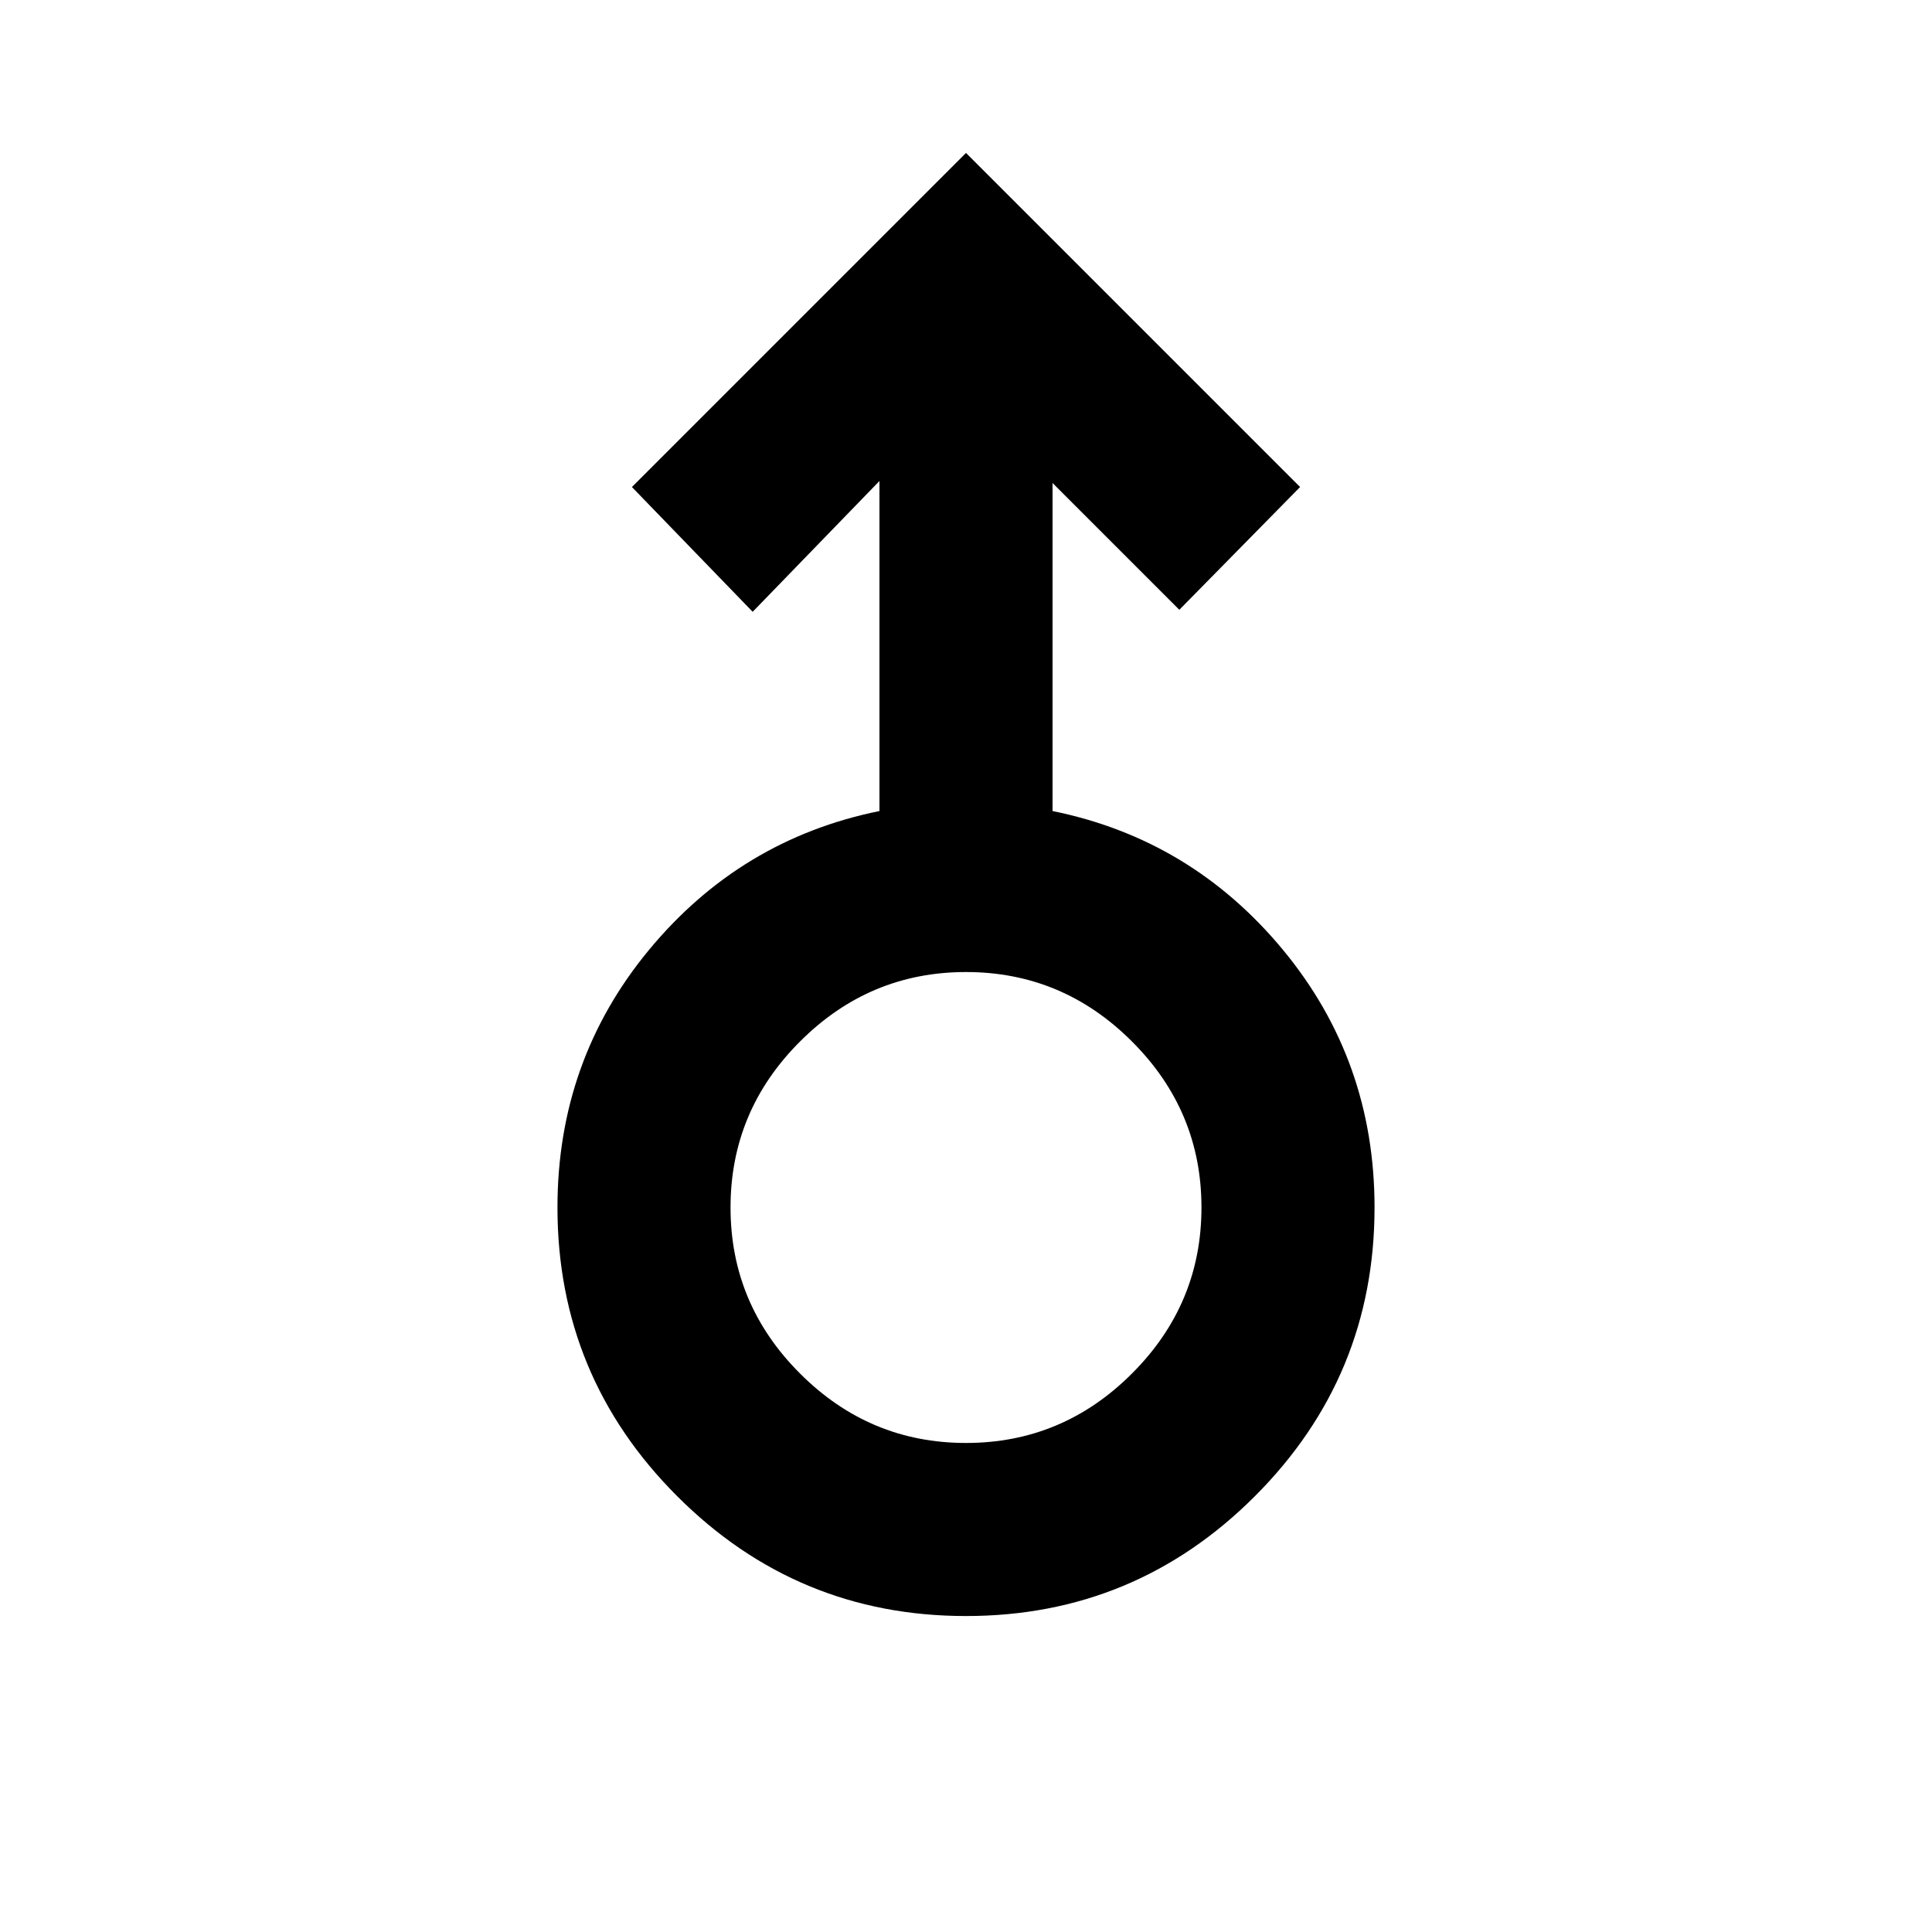 <svg xmlns="http://www.w3.org/2000/svg" height="24" width="24"><path d="M12 20.075q-2.1 0-3.587-1.488Q6.925 17.1 6.925 15q0-1.825 1.137-3.2 1.138-1.375 2.863-1.725v-4.1L9.35 7.6l-1.5-1.55L12 1.9l4.15 4.15-1.5 1.525L13.075 6v4.075q1.725.35 2.863 1.725 1.137 1.375 1.137 3.2 0 2.1-1.487 3.587Q14.1 20.075 12 20.075Zm0-2.15q1.2 0 2.062-.863.863-.862.863-2.062 0-1.2-.863-2.062-.862-.863-2.062-.863-1.2 0-2.062.863-.863.862-.863 2.062 0 1.2.863 2.062.862.863 2.062.863ZM12 15Z"/></svg>